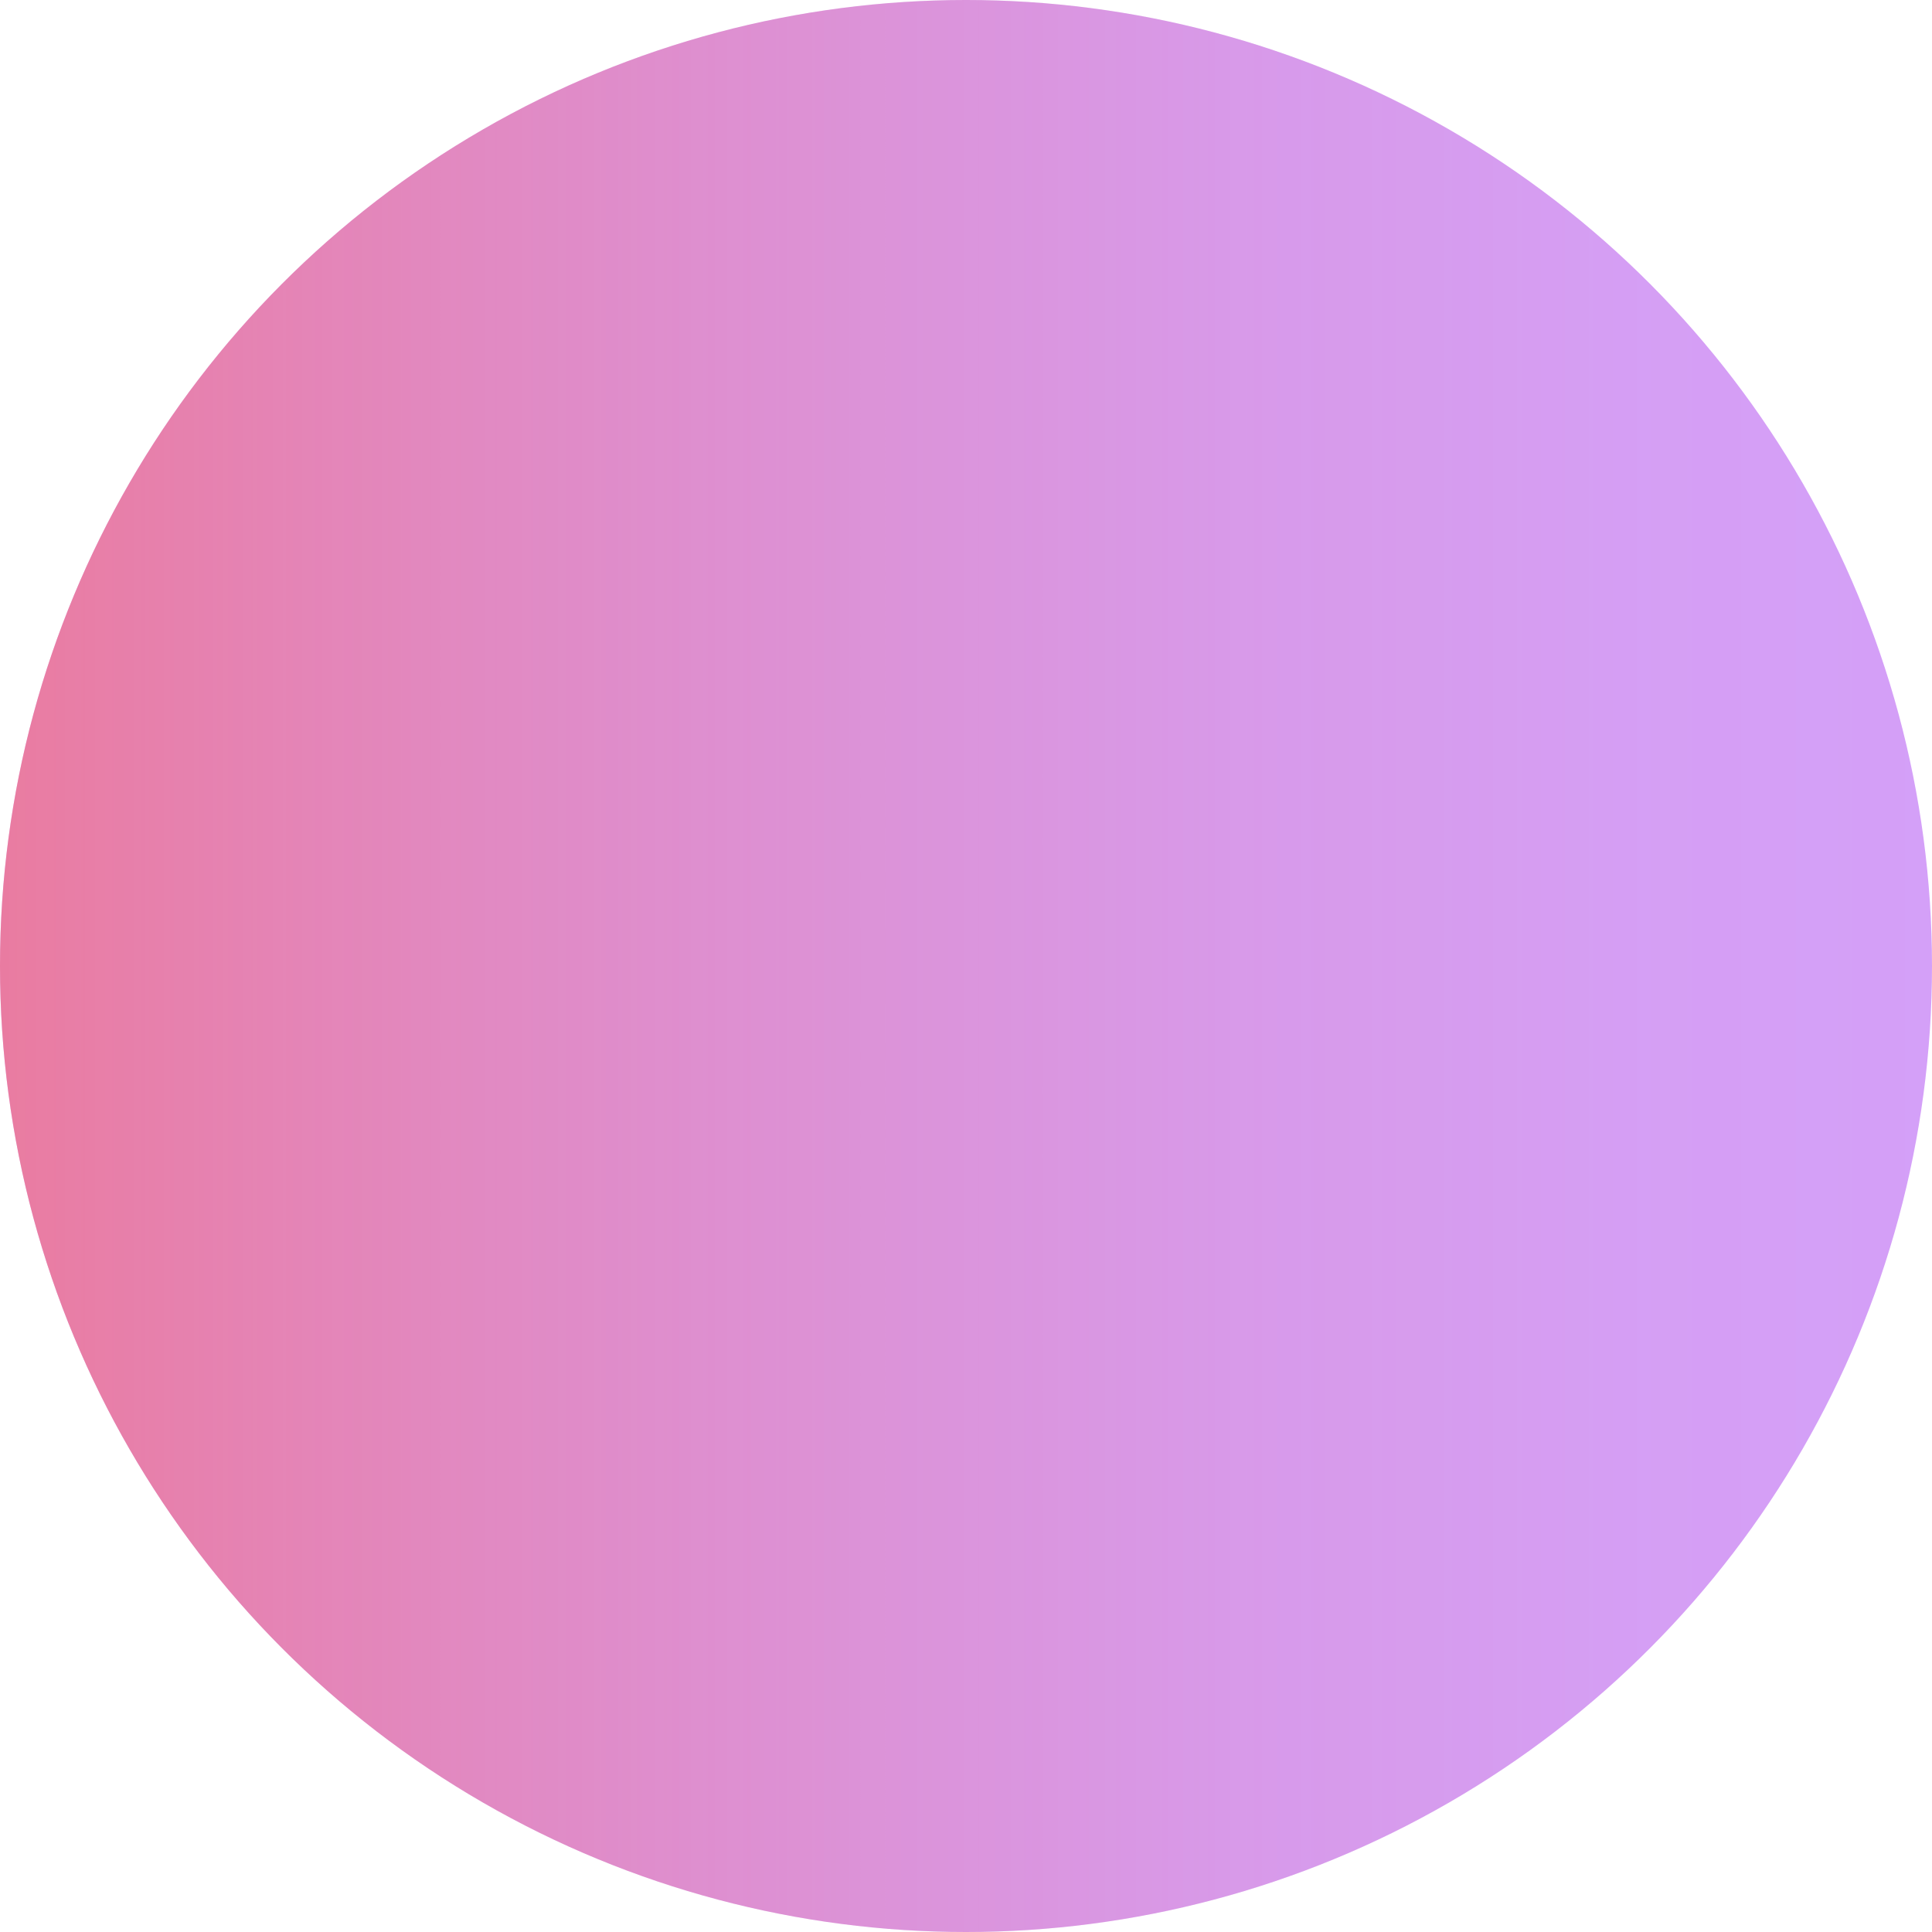<svg xmlns="http://www.w3.org/2000/svg" xmlns:xlink="http://www.w3.org/1999/xlink" viewBox="0 0 60.464 60.464"><defs><linearGradient id="a" y1="30.232" x2="60.464" y2="30.232" gradientUnits="userSpaceOnUse"><stop offset="0" stop-color="#ff574a" stop-opacity="0.5"/><stop offset="0.011" stop-color="#ff574a" stop-opacity="0.49"/><stop offset="0.238" stop-color="#ff574a" stop-opacity="0.316"/><stop offset="0.457" stop-color="#ff574a" stop-opacity="0.179"/><stop offset="0.662" stop-color="#ff574a" stop-opacity="0.08"/><stop offset="0.849" stop-color="#ff574a" stop-opacity="0.021"/><stop offset="1" stop-color="#ff574a" stop-opacity="0"/></linearGradient></defs><title>approach5-glower</title><circle cx="30.232" cy="30.232" r="30.232" style="fill:#a231ef;opacity:0.46"/><circle cx="30.232" cy="30.232" r="30.232" style="fill:url(#a)"/></svg>